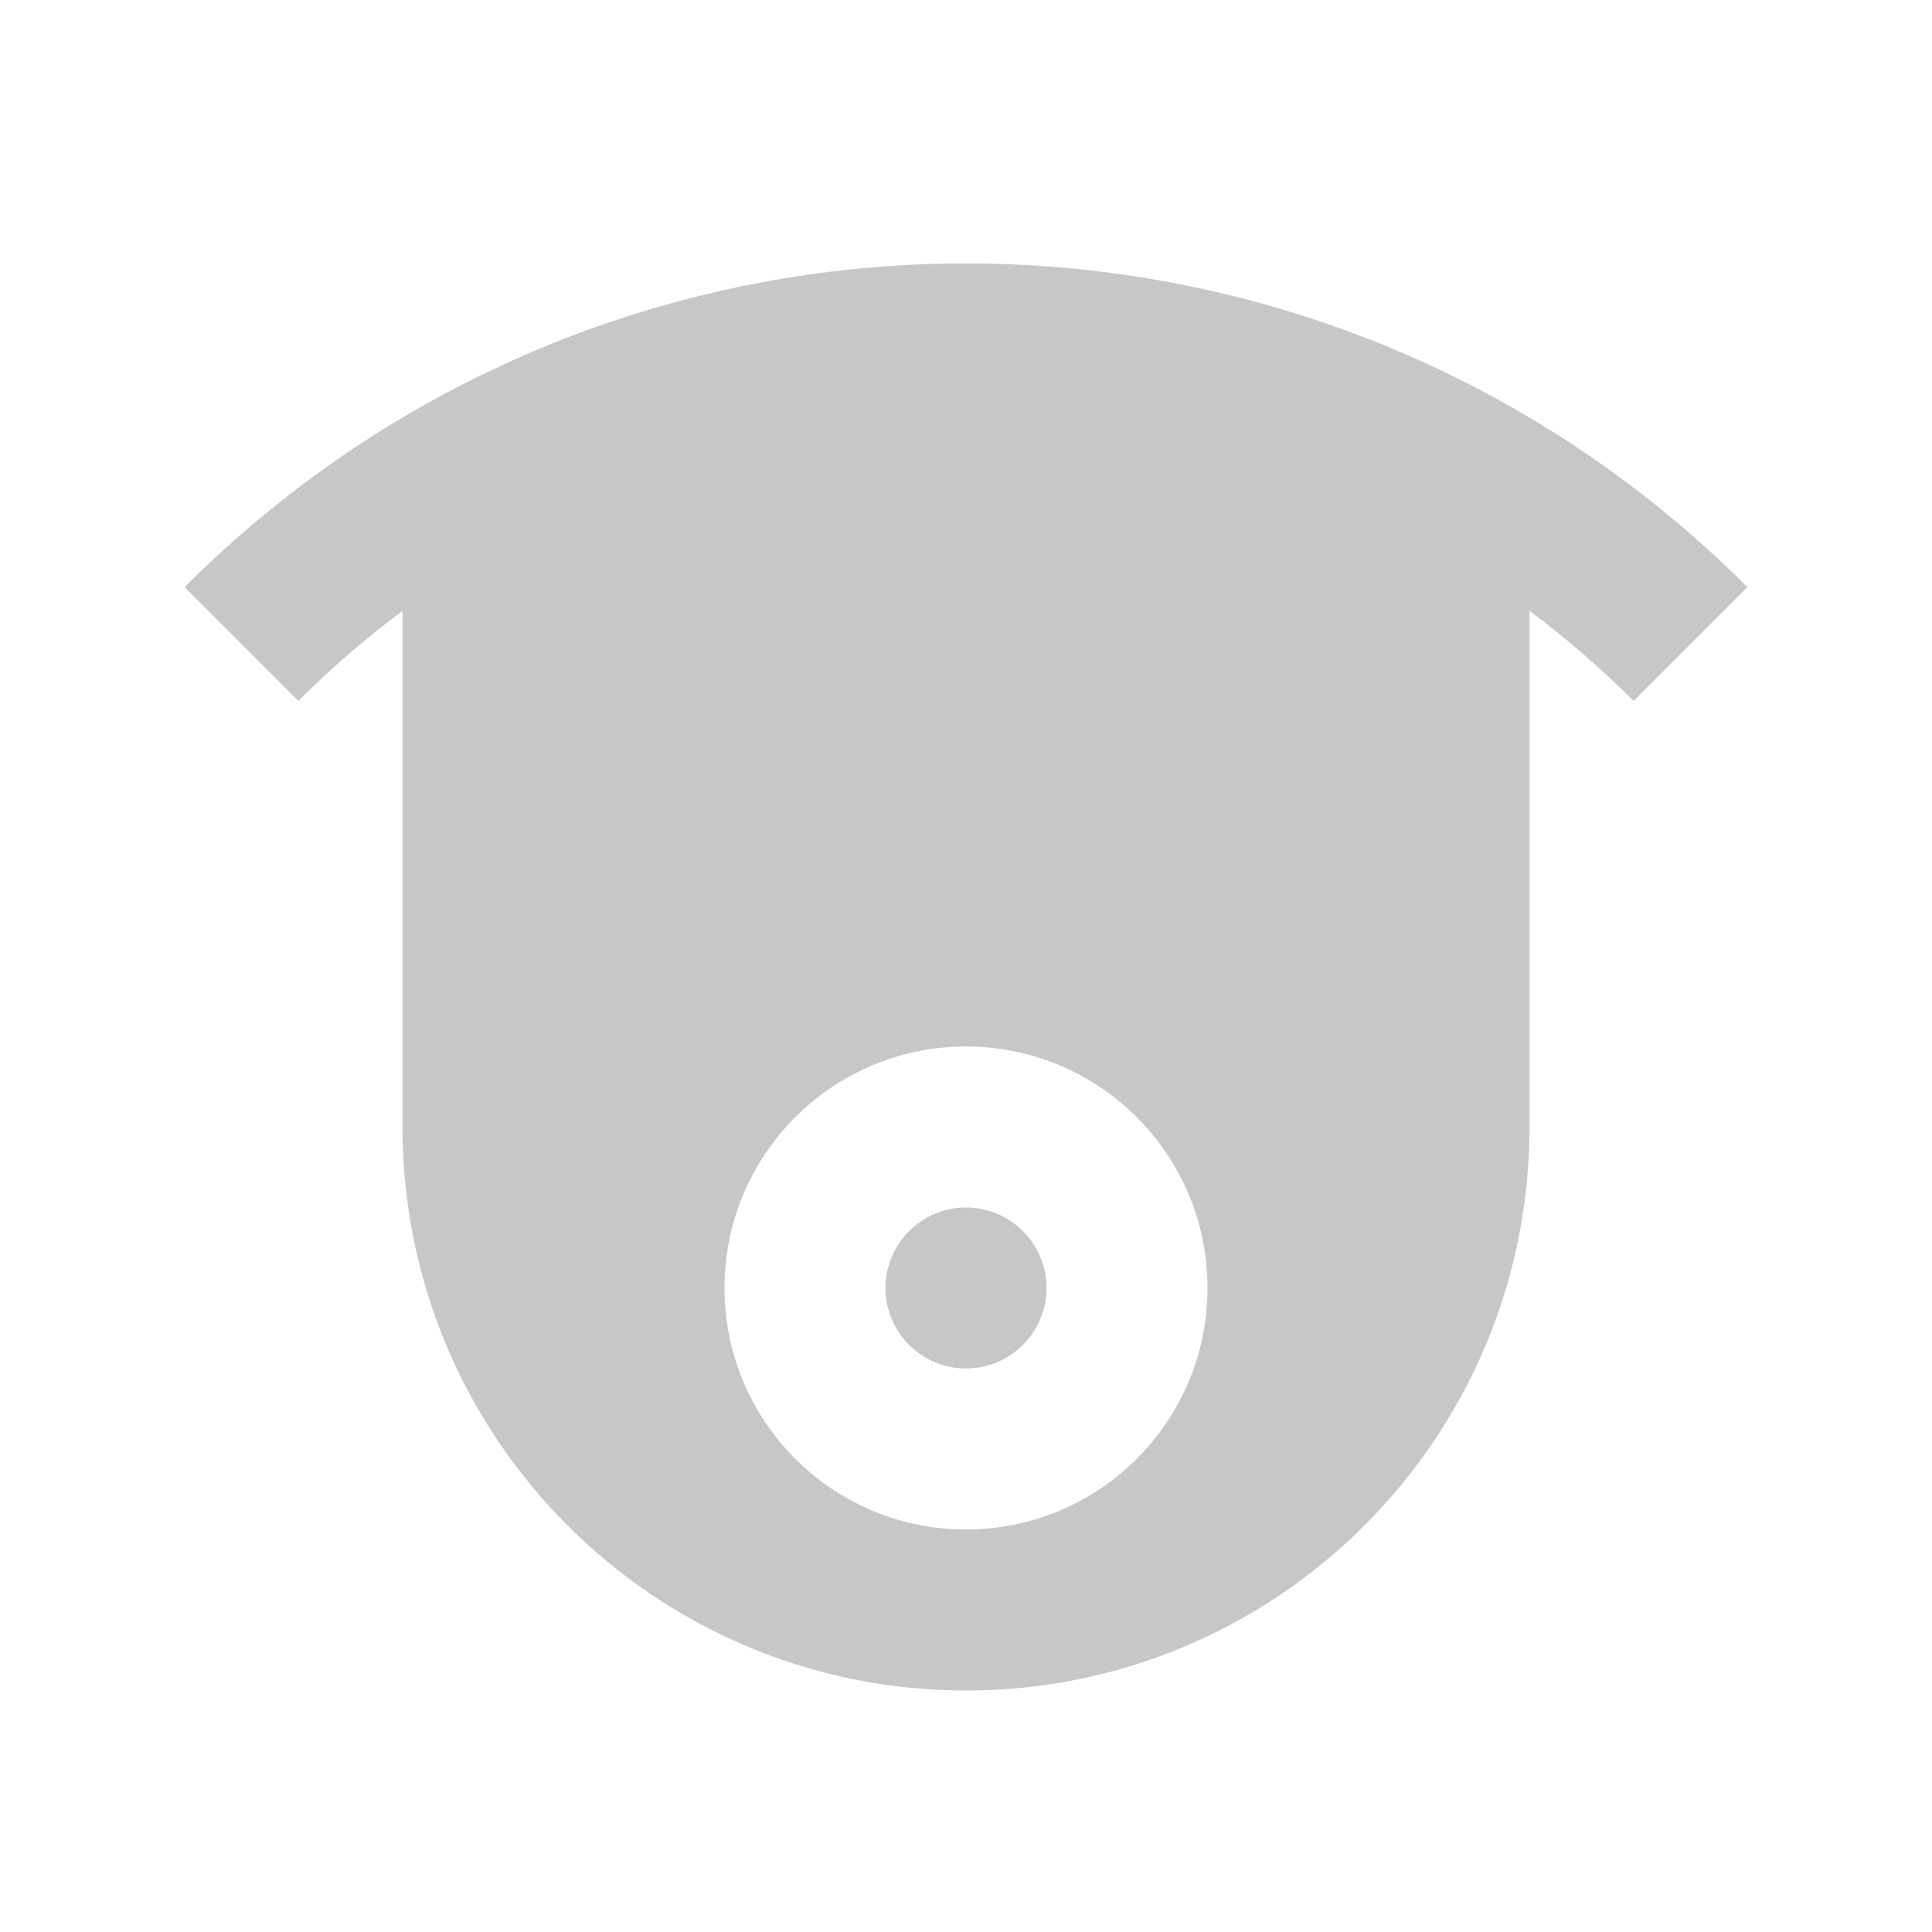 <svg width="24" height="24" viewBox="0 0 24 24" fill="none" xmlns="http://www.w3.org/2000/svg">
<path d="M11 16C11 15.448 11.448 15 12 15C12.552 15 13 15.448 13 16C13 16.552 12.552 17 12 17C11.448 17 11 16.552 11 16Z" fill="#C9C7C5"/>
<path fill-rule="evenodd" clip-rule="evenodd" d="M3.707 8.707C4.117 8.297 4.549 7.925 5 7.588V14C5 17.866 8.134 21 12 21C15.866 21 19 17.866 19 14V7.588C19.451 7.925 19.883 8.297 20.293 8.707L21.707 7.293C16.346 1.932 7.654 1.932 2.293 7.293L3.707 8.707ZM12 13C10.343 13 9 14.343 9 16C9 17.657 10.343 19 12 19C13.657 19 15 17.657 15 16C15 14.343 13.657 13 12 13Z" fill="#C9C7C5"/>
</svg>
